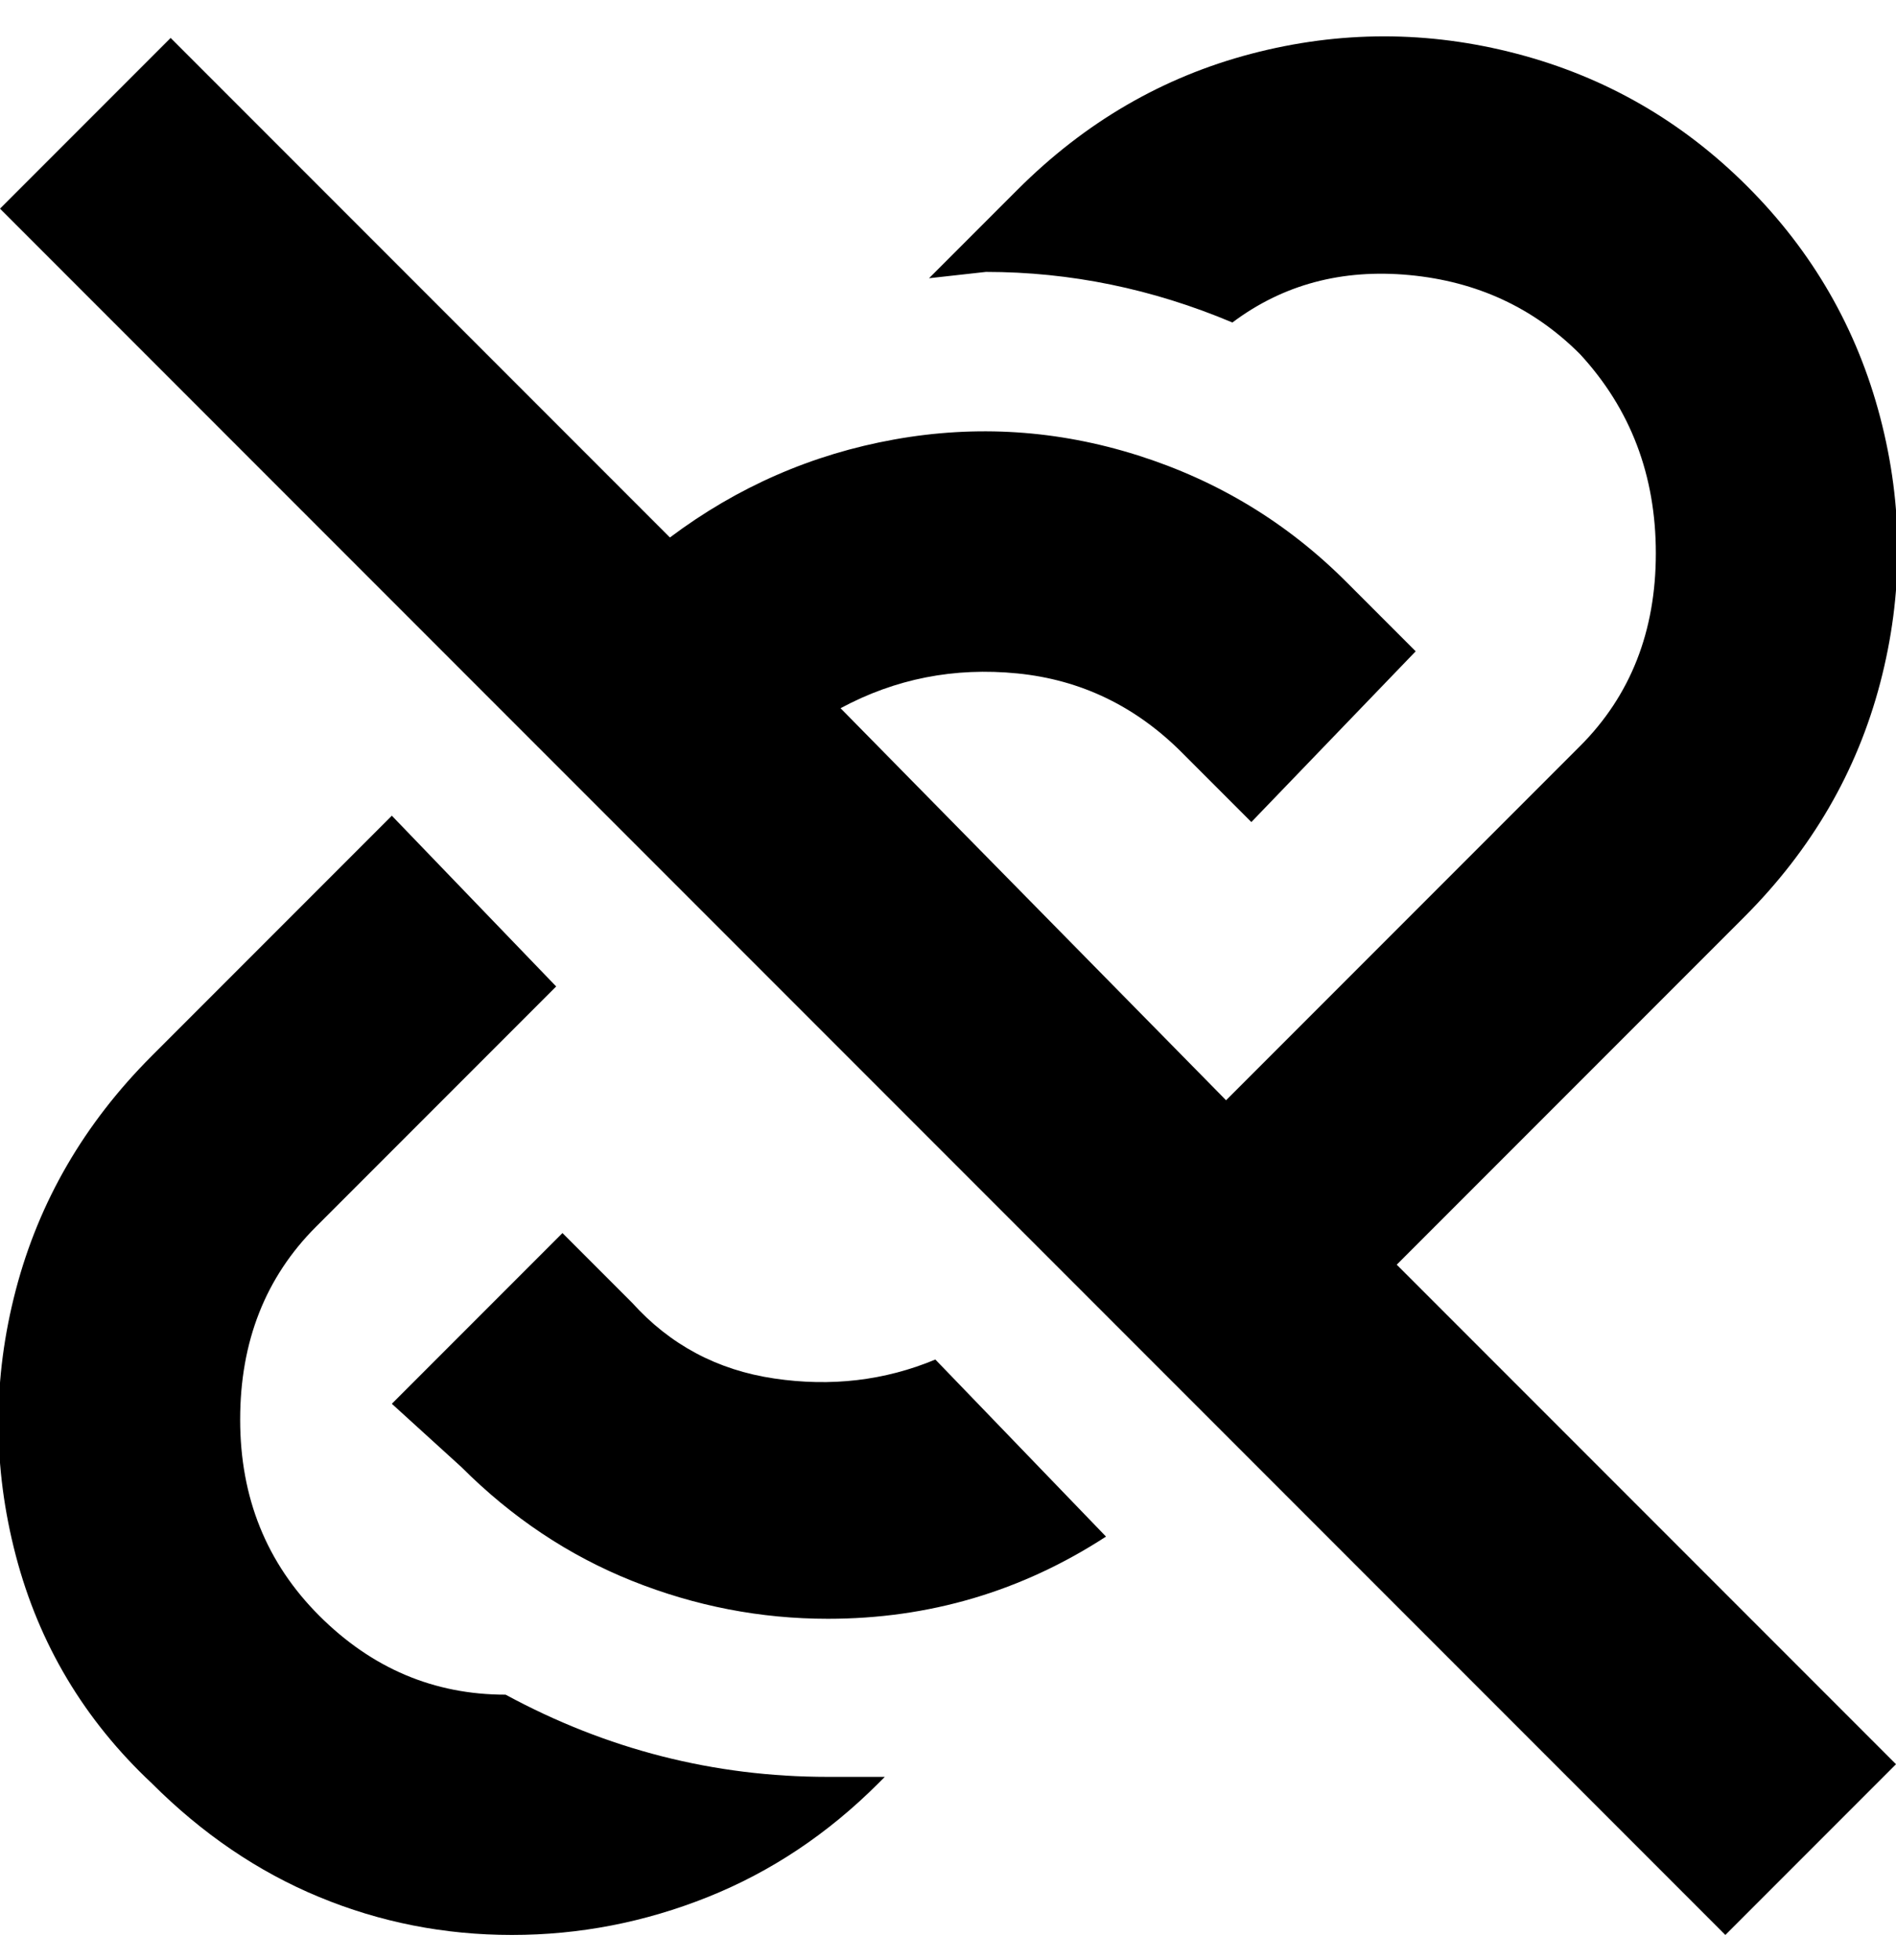 <svg viewBox="0 0 300 310" xmlns="http://www.w3.org/2000/svg"><path d="M73 232l-11-10 27-27 11 11q9 10 22.5 12t25.5-3l27 28q-20 13-44 13-16 0-31-6t-27-18zM0 33l273 273 27-27-79-79 55-55q16-16 21.5-37t0-42q-5.5-21-21-36.5T240 8.5q-21-5.5-42 0T161 30l-14 14 9-1q20 0 39 8 12-9 28-7.5T250 56q12 13 12 31.5T250 118l-56 56-61-62q13-7 28-5.5t26 12.5l11 11 26-27-11-11q-14-14-33-20t-38.5-2.5Q122 73 106 85L27 6 0 33zm24 134Q8 183 2.5 204t0 42Q8 267 24 282q12 12 26.5 18t30.5 6q16 0 31-6t27-18l1-1h-9q-27 0-51-13-17 0-29.5-12.5t-12.5-31Q38 206 50 194l38-38-26-27-38 38z"/></svg>